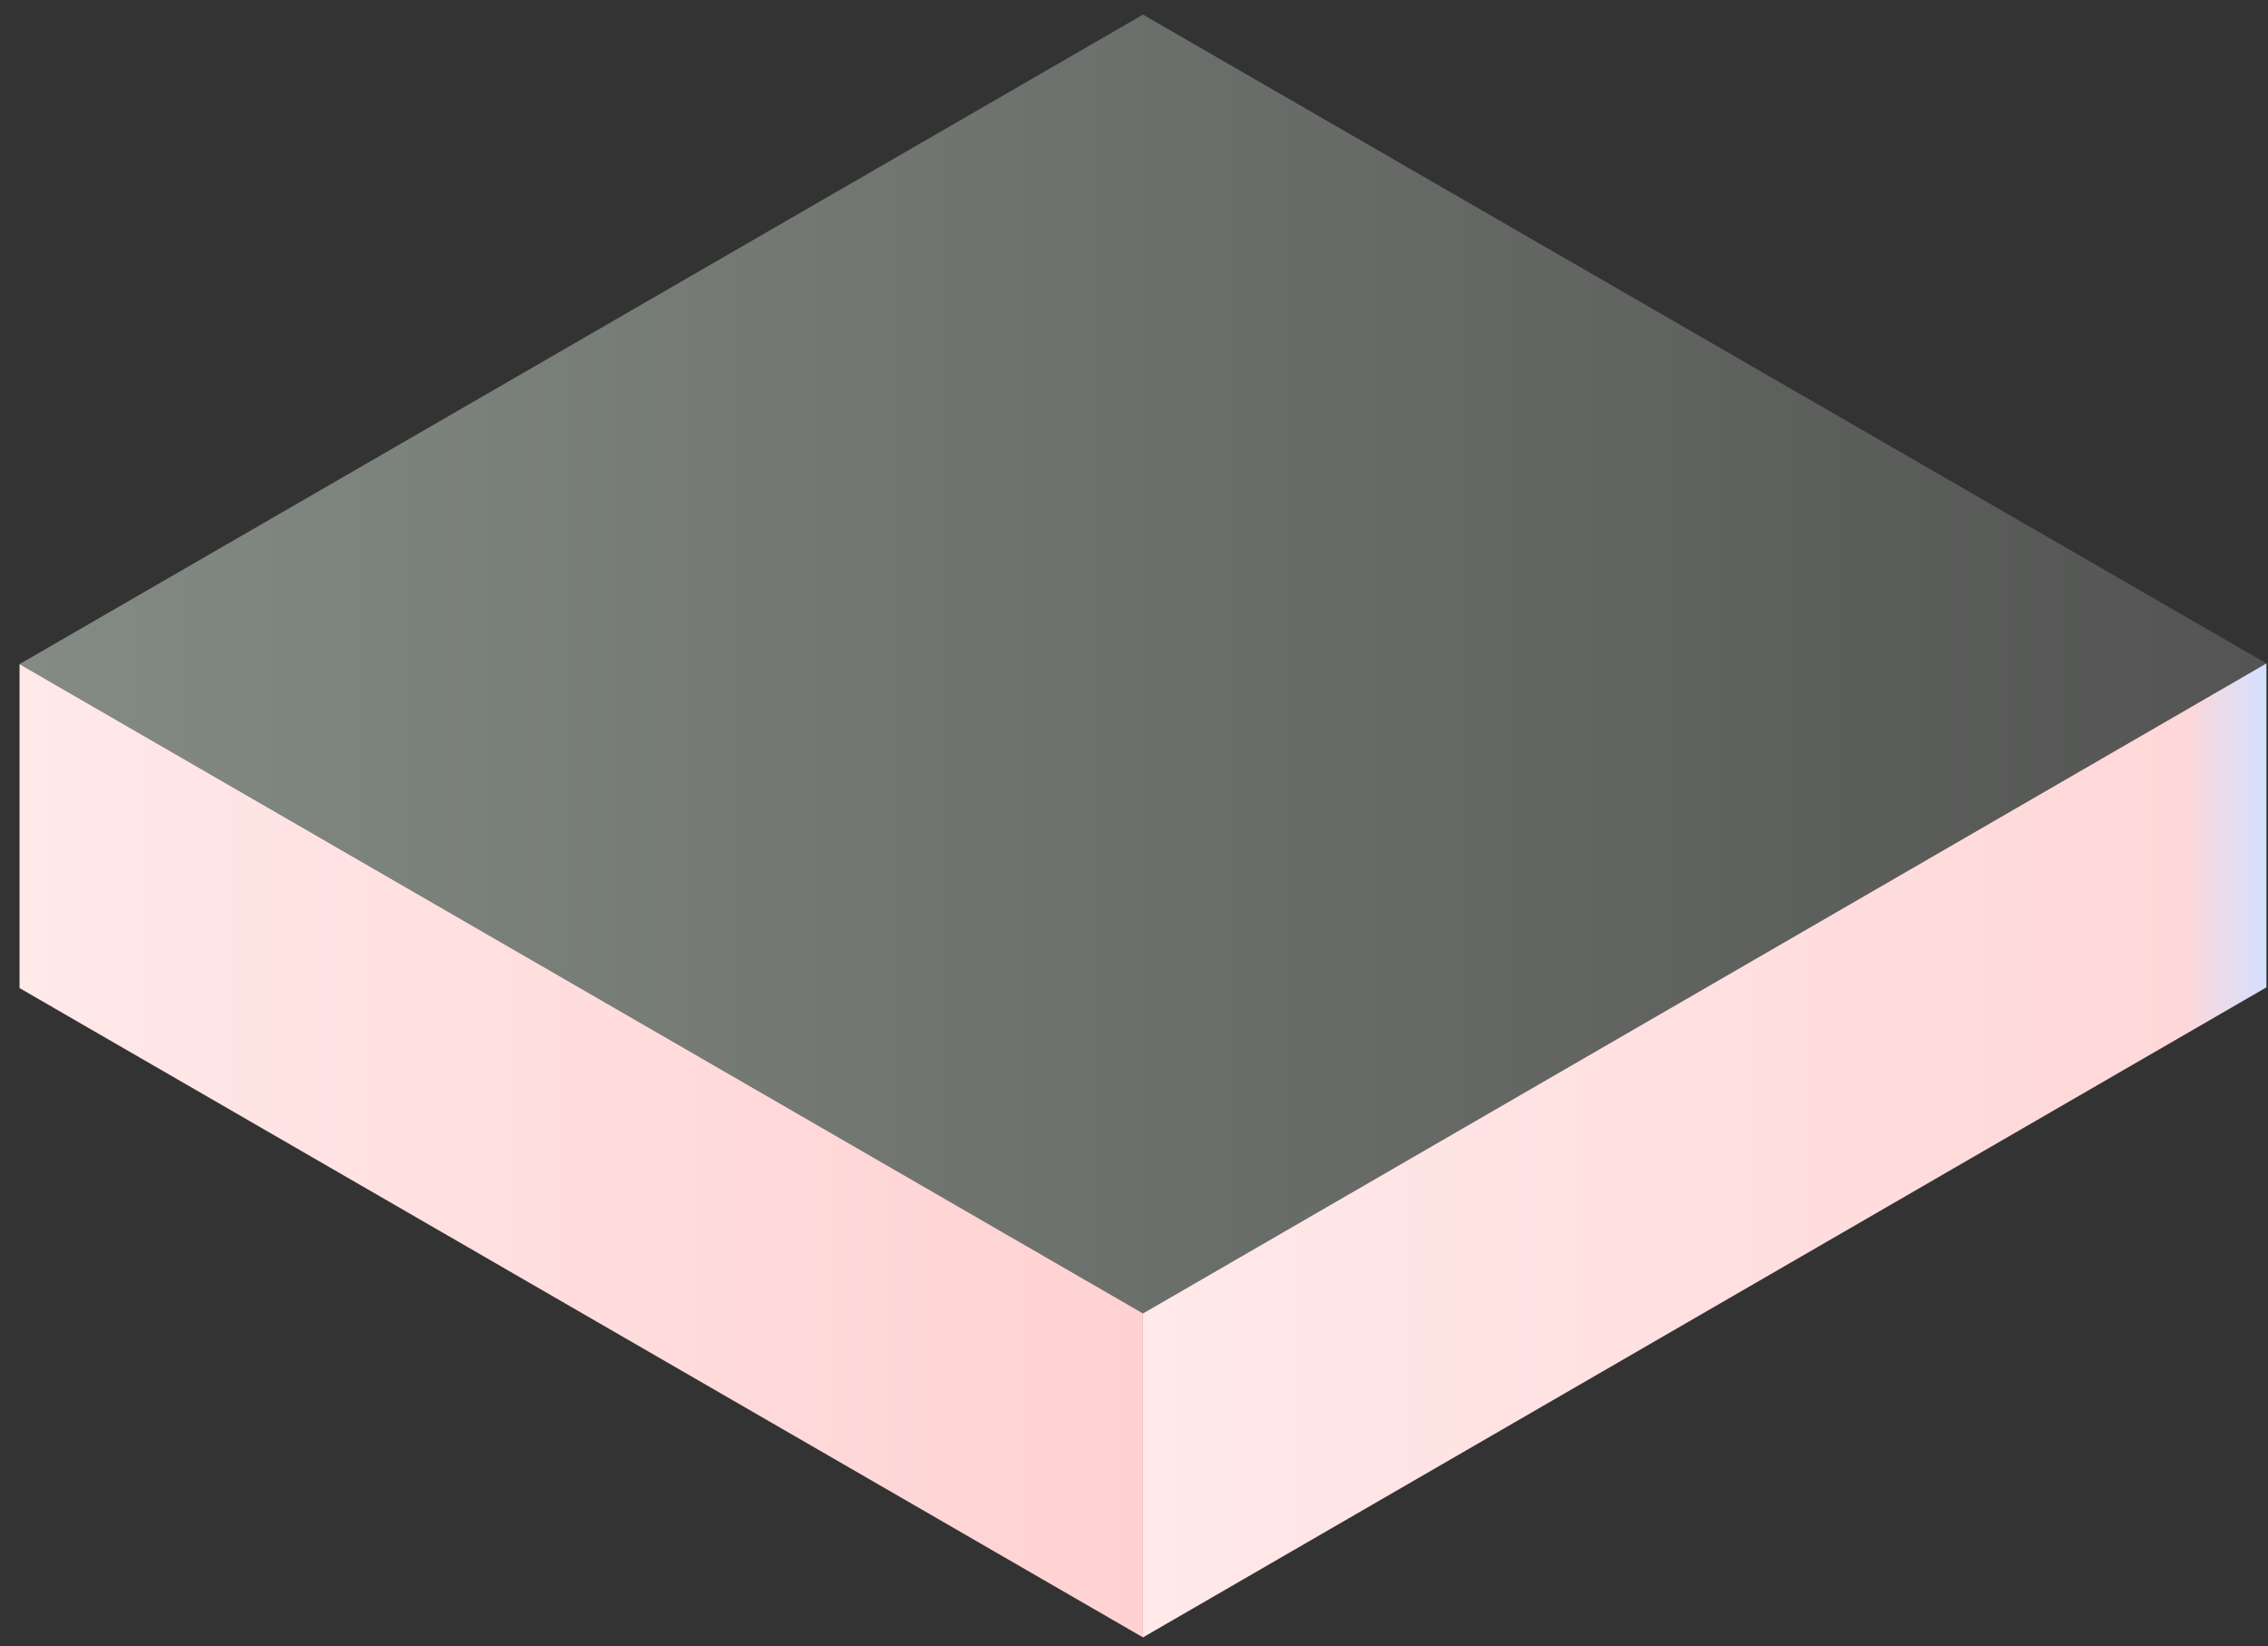 <svg width="113" height="82" viewBox="0 0 113 82" fill="none" xmlns="http://www.w3.org/2000/svg">
<rect x="0" y="0" width="113" height="82" fill="#333333" stroke="none"/>
<g clip-path="url(#clip0_61_118)">
<path d="M0.974 33.082L56.948 0.729L112.922 33.047L56.948 65.426L0.974 33.082Z" fill="url(#paint0_linear_61_118)"/>
<path d="M0.974 33.083V49.22L56.948 81.563V65.426L0.974 33.083Z" fill="url(#paint1_linear_61_118)"/>
<path d="M56.947 65.426V81.563L112.921 49.184V33.047L56.947 65.426Z" fill="url(#paint2_linear_61_118)"/>
</g>
<defs>
<linearGradient id="paint0_linear_61_118" x1="0.971" y1="33.079" x2="112.919" y2="33.079" gradientUnits="userSpaceOnUse">
<stop stop-color="#848B84"/>
<stop offset="1" stop-color="#535453"/>
</linearGradient>
<linearGradient id="paint1_linear_61_118" x1="0.971" y1="57.323" x2="56.946" y2="57.323" gradientUnits="userSpaceOnUse">
<stop stop-color="#FFE9E9"/>
<stop offset="1" stop-color="#FFD1D2"/>
</linearGradient>
<linearGradient id="paint2_linear_61_118" x1="56.946" y1="57.306" x2="112.919" y2="57.306" gradientUnits="userSpaceOnUse">
<stop stop-color="#FFE9E9"/>
<stop offset="0.927" stop-color="#FFD7D8"/>
<stop offset="1" stop-color="#D4E0FF"/>
</linearGradient>
<clipPath id="clip0_61_118">
<rect width="113" height="82" fill="white"/>
</clipPath>
</defs>
</svg>

